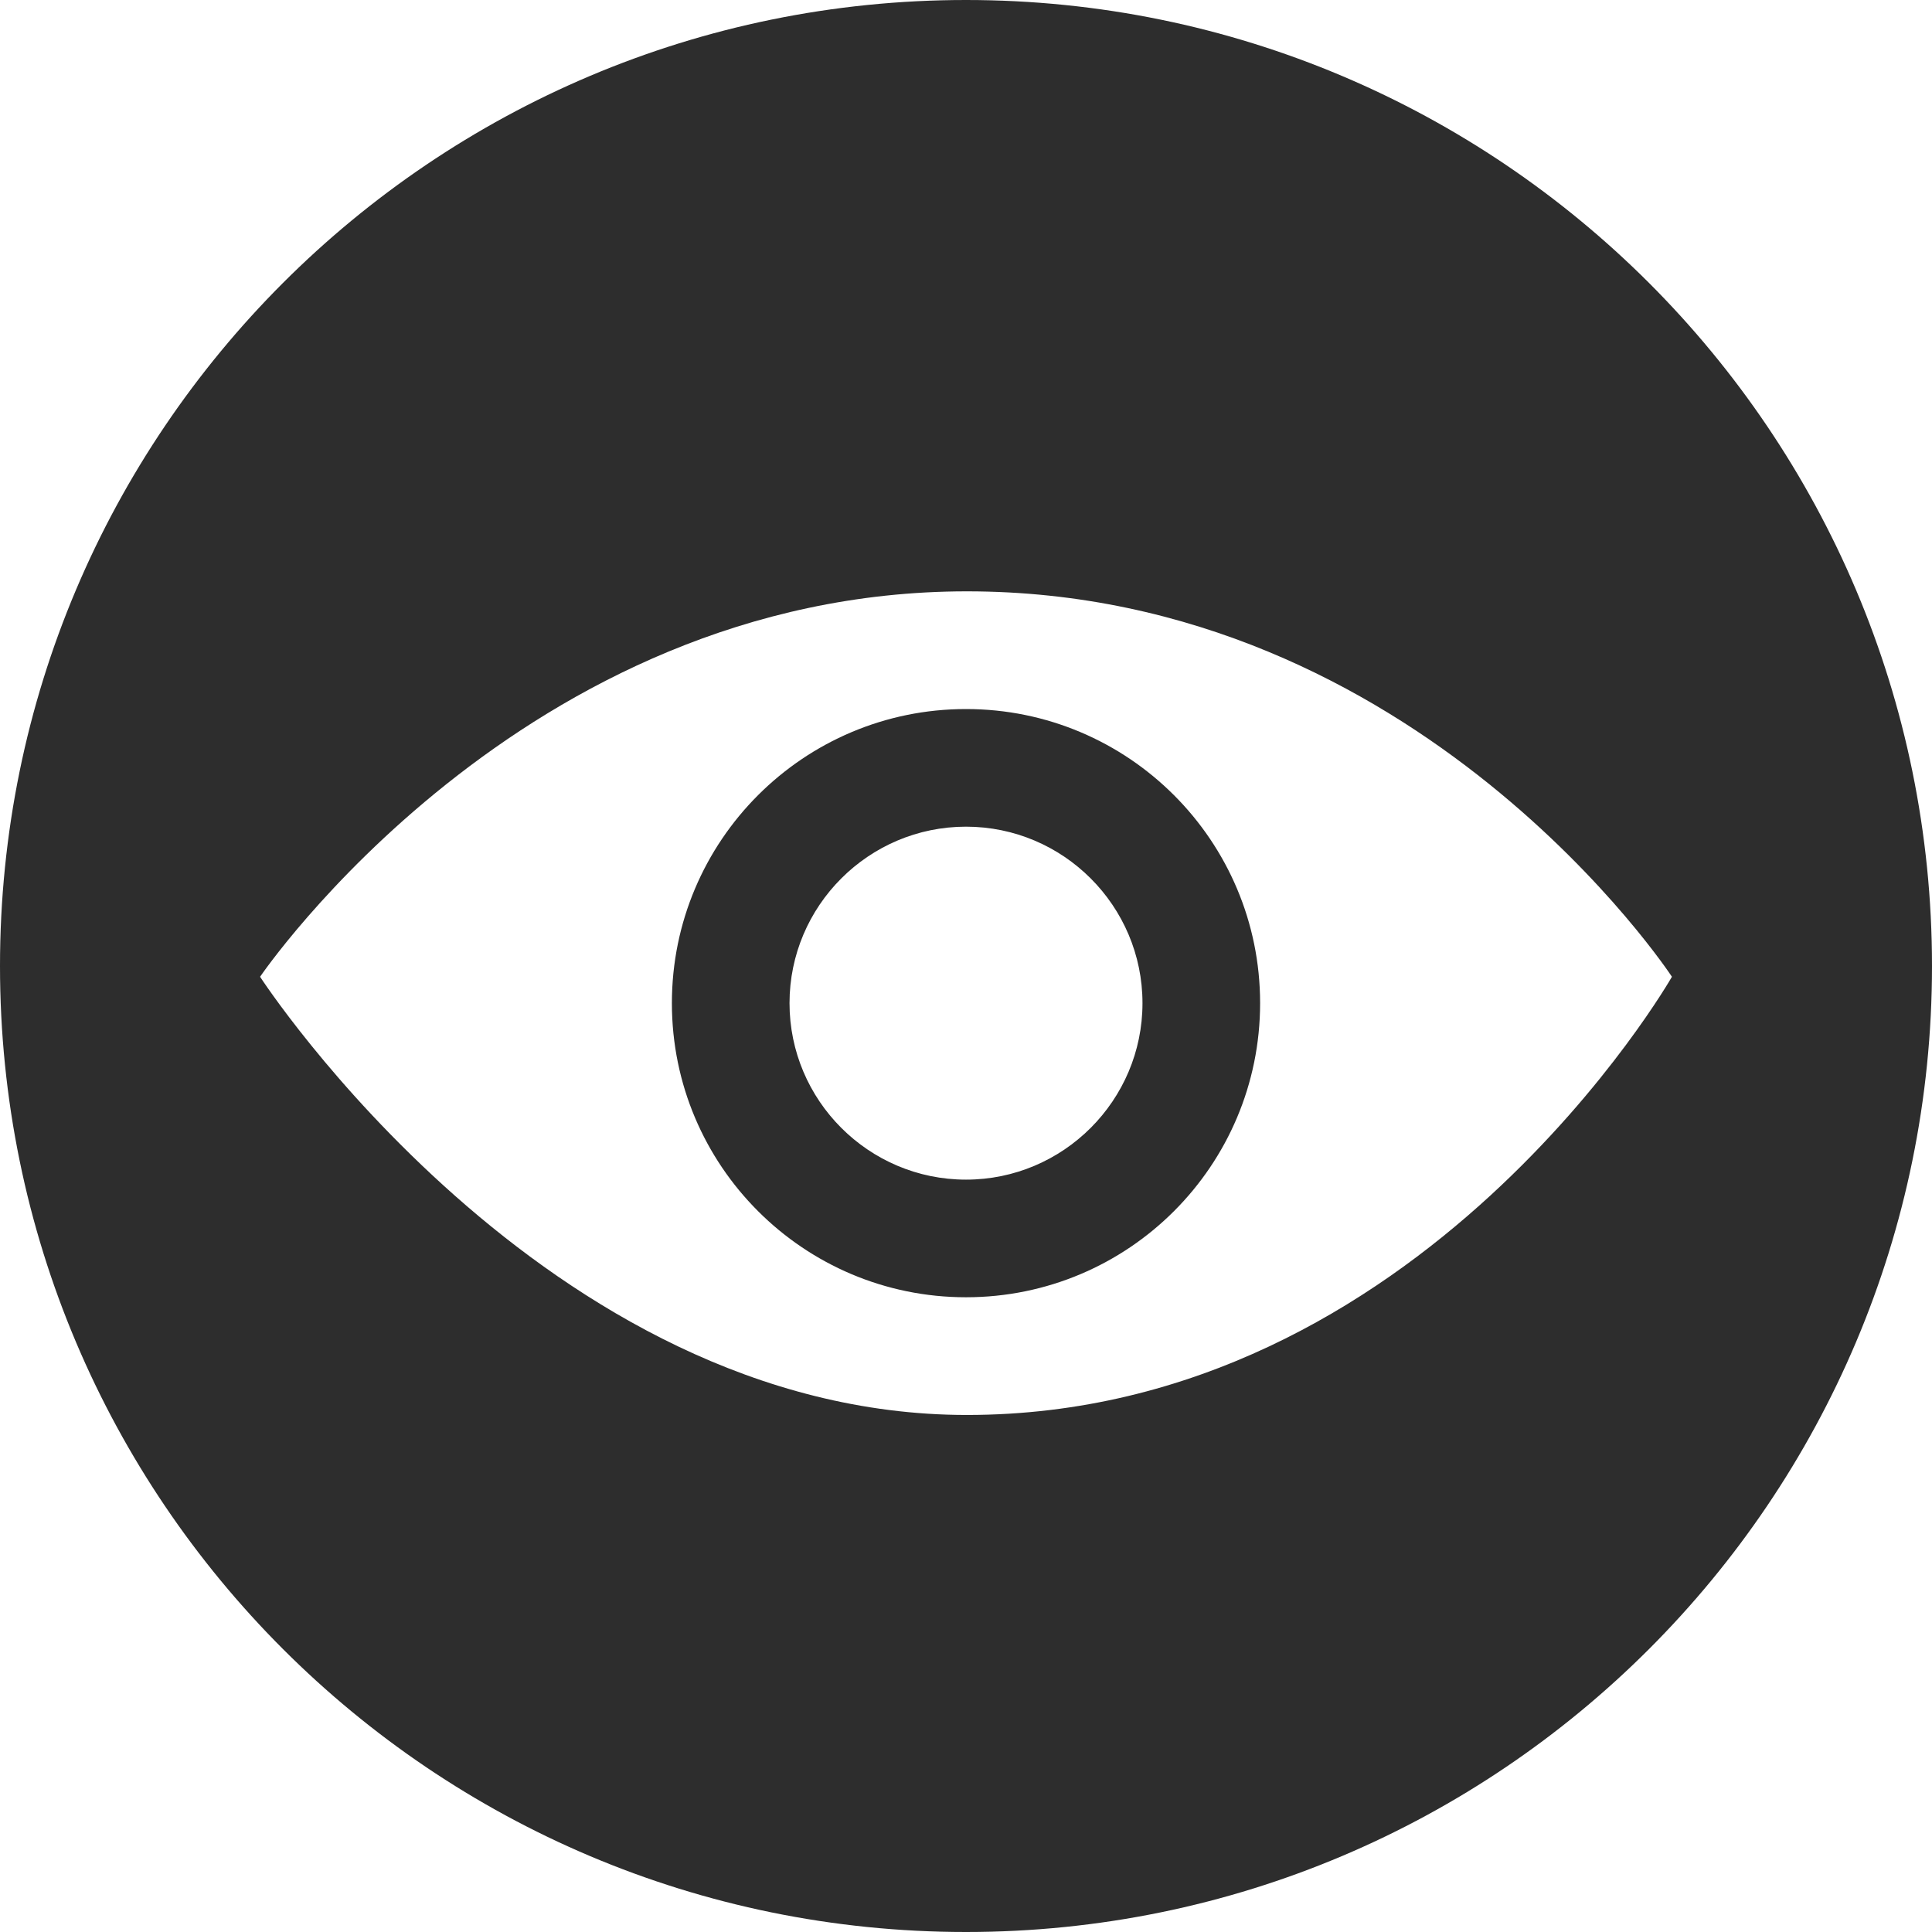<svg width="26" height="26" viewBox="0 0 26 26" fill="none" xmlns="http://www.w3.org/2000/svg">
<path fill-rule="evenodd" clip-rule="evenodd" d="M0 13C0 5.821 5.821 0 13 0C20.179 0 26 5.821 26 13C26 20.179 20.179 26 13 26C5.821 26 0 20.179 0 13ZM13 15.875C14.309 15.875 15.375 14.809 15.375 13.5C15.375 12.191 14.309 11.125 13 11.125C11.691 11.125 10.625 12.191 10.625 13.5C10.625 14.809 11.691 15.875 13 15.875ZM13.012 19.042C19.134 19.042 22.5 13.145 22.5 13.145C22.5 13.145 19.103 7.958 13.012 7.958C7.02 7.958 3.5 13.145 3.5 13.145C3.5 13.145 7.328 19.042 13.012 19.042ZM13 9.542C15.187 9.542 16.958 11.314 16.958 13.5C16.958 15.687 15.187 17.458 13 17.458C10.814 17.458 9.042 15.687 9.042 13.5C9.042 11.314 10.814 9.542 13 9.542Z" fill="#2D2D2D"/>
</svg>
